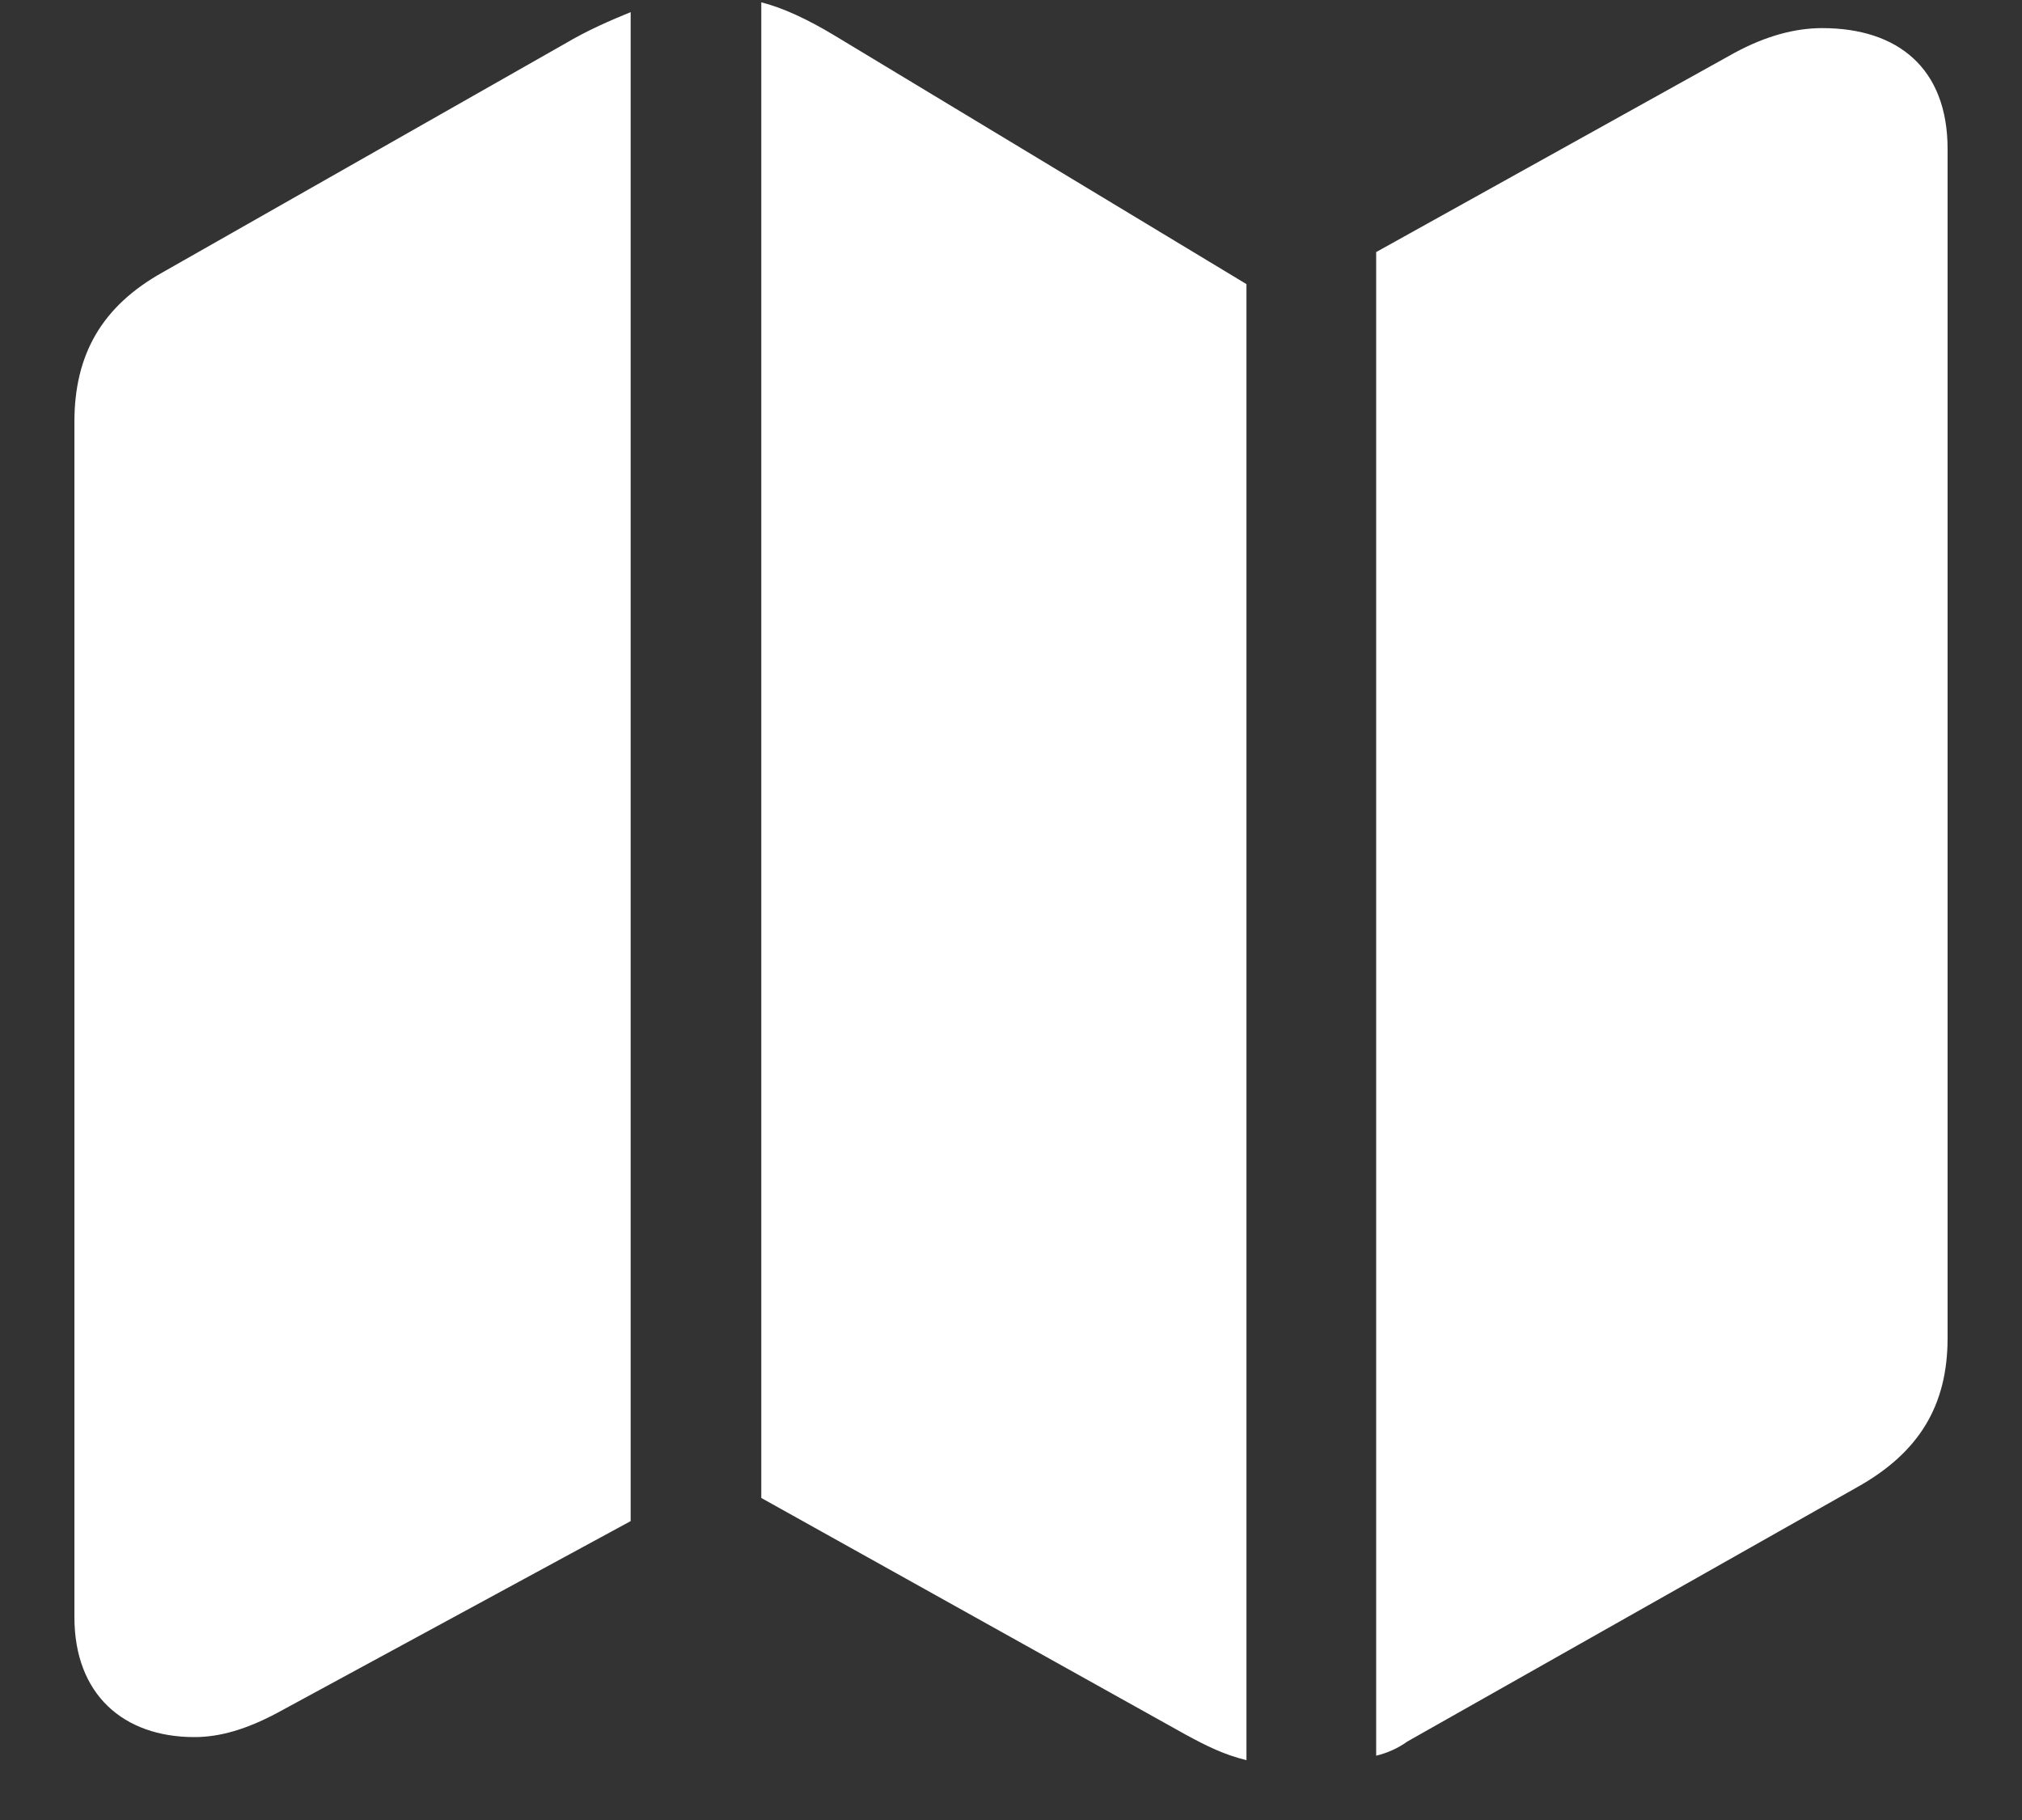 <svg width="20" height="18" viewBox="0 0 20 18" fill="none" xmlns="http://www.w3.org/2000/svg">
<rect x="0" y="0" width="20" height="18" fill="#333333" stroke="none"/>
<path d="M7.53 14.815L11.723 17.153C11.934 17.268 12.109 17.355 12.329 17.408V2.81L8.251 0.349C7.987 0.19 7.741 0.076 7.53 0.023V14.815ZM0.736 15.993C0.736 16.758 1.22 17.18 1.923 17.18C2.178 17.18 2.441 17.101 2.74 16.942L6.238 15.044V0.12C6.045 0.199 5.816 0.296 5.579 0.437L1.606 2.695C1.009 3.029 0.736 3.504 0.736 4.172V15.993ZM13.612 17.364C13.718 17.338 13.823 17.294 13.92 17.224L18.367 14.71C18.982 14.367 19.264 13.901 19.264 13.233V1.474C19.264 0.674 18.771 0.278 18.024 0.278C17.752 0.278 17.462 0.357 17.154 0.524L13.612 2.493V17.364Z" fill="white"/>
</svg>
